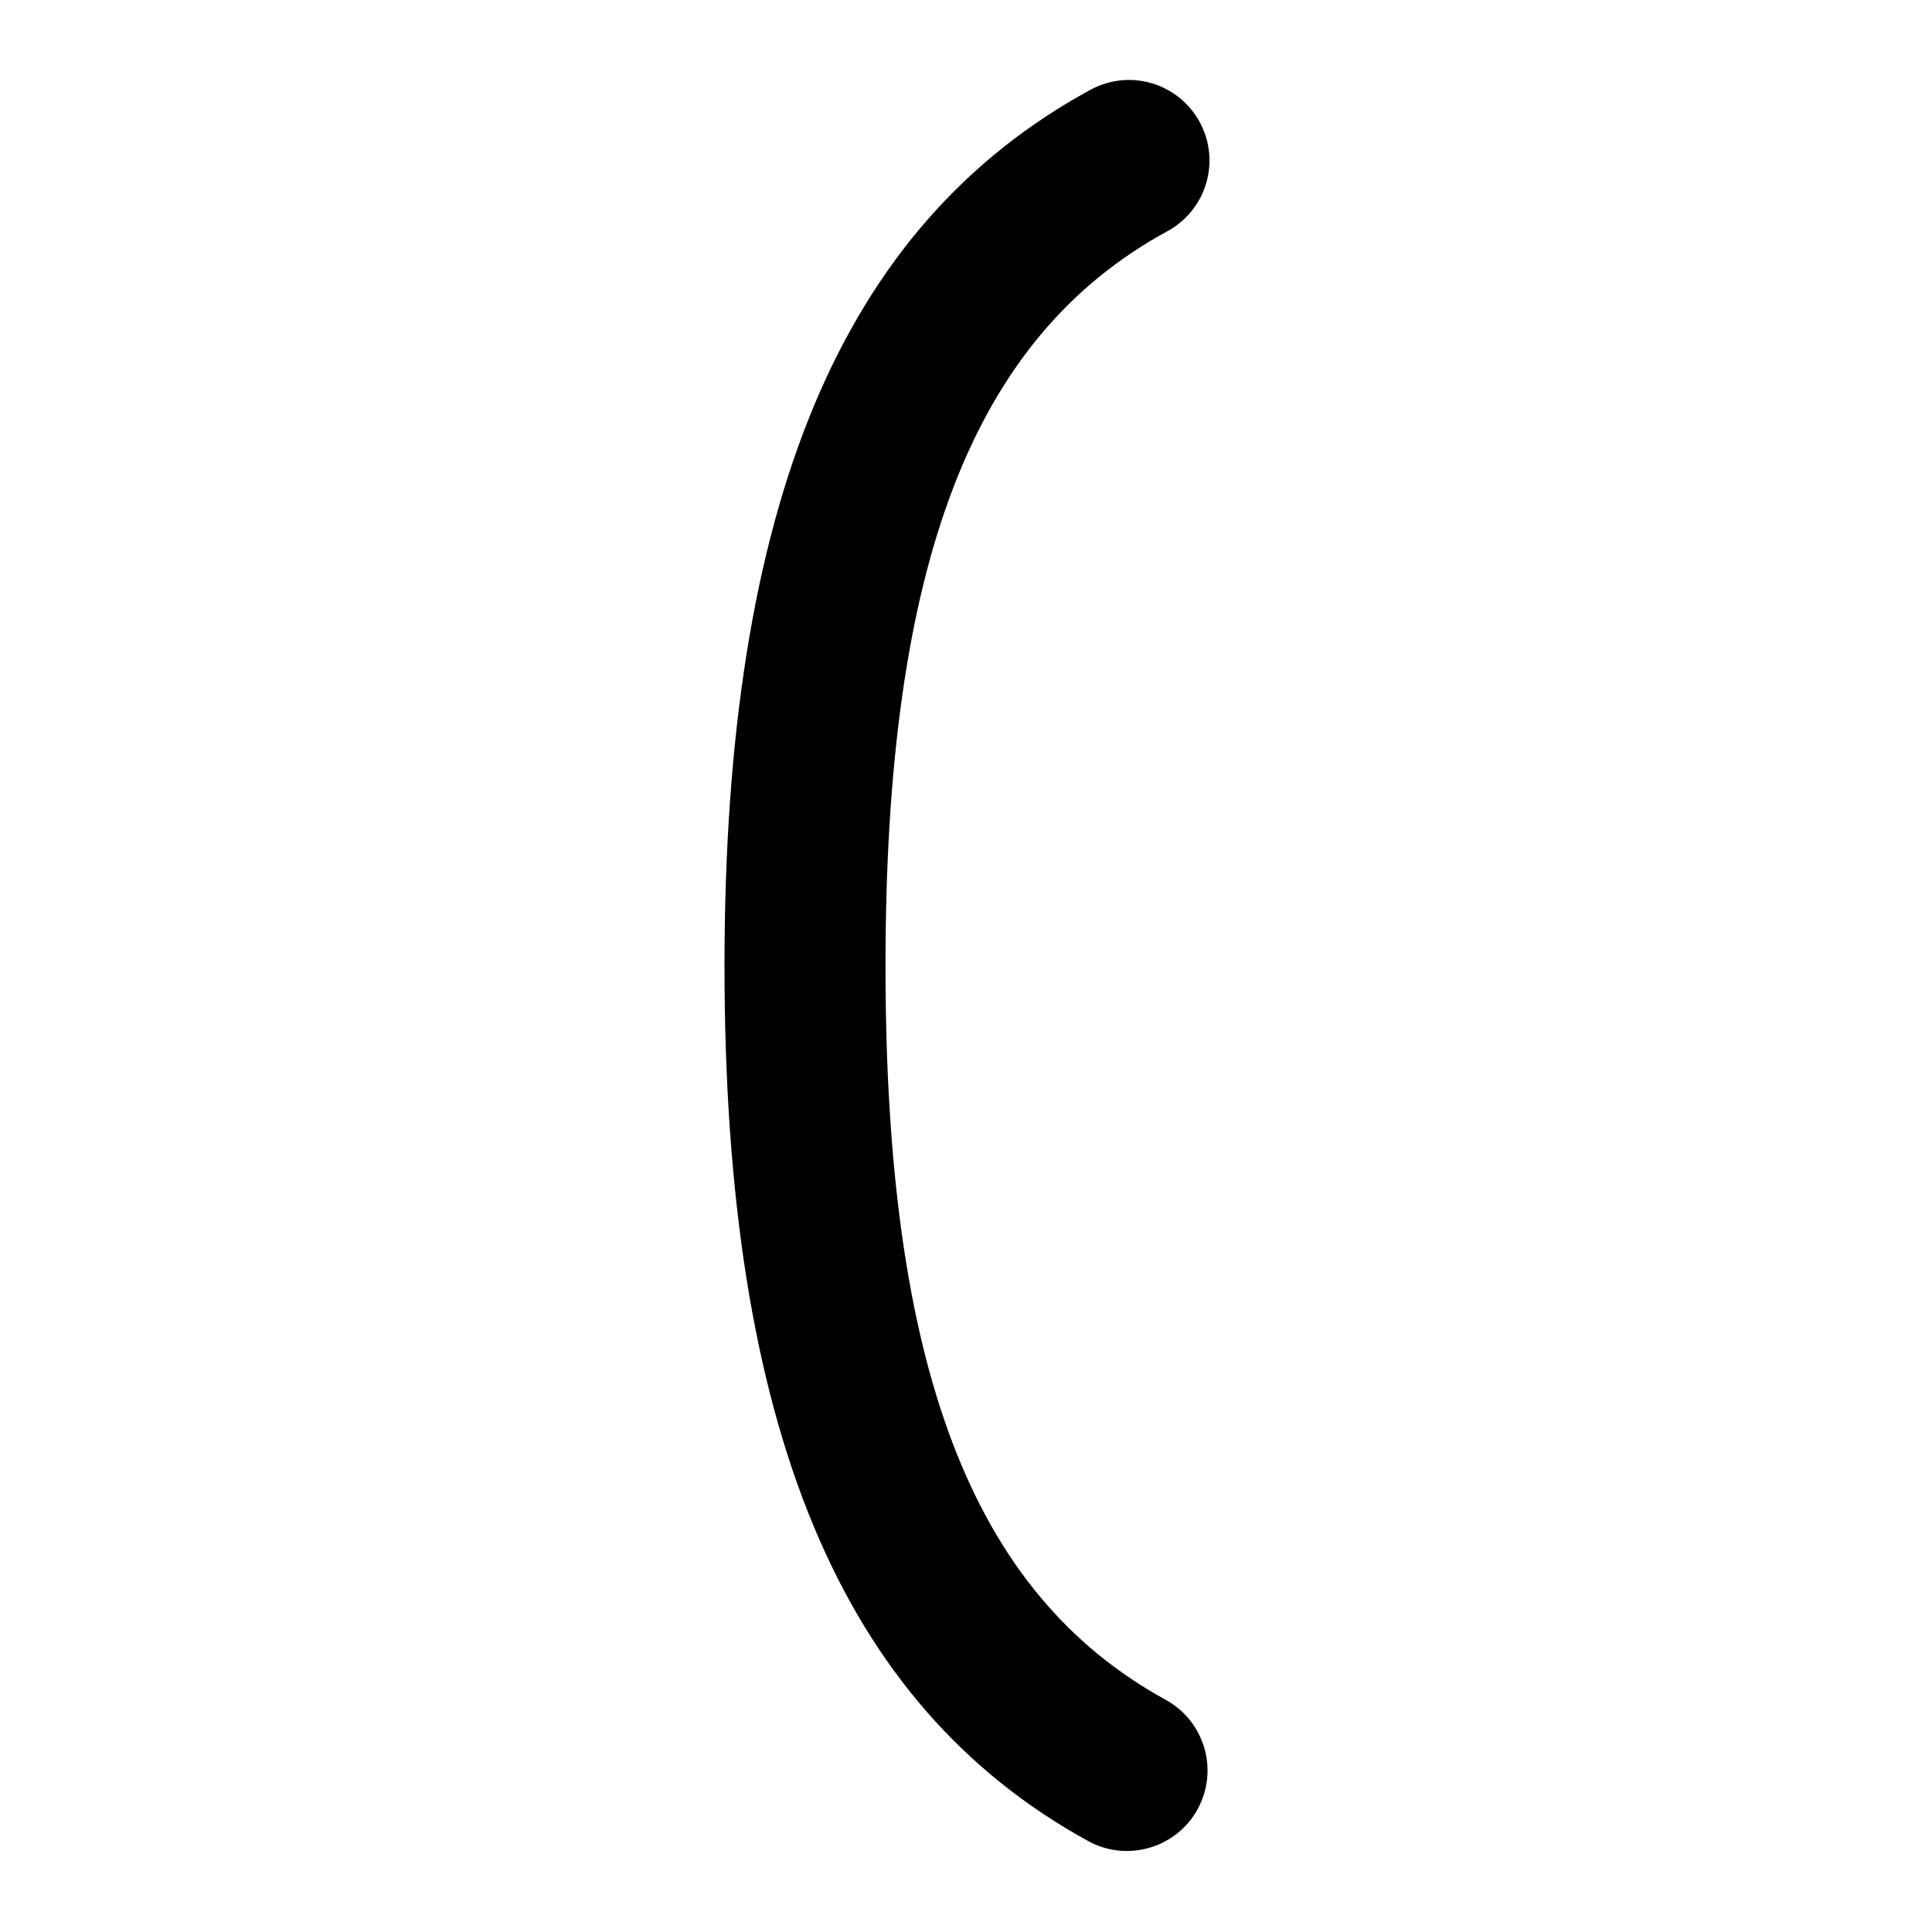 <svg id="Layer_1" viewBox="0 0 24 24" xmlns="http://www.w3.org/2000/svg" data-name="Layer 1"><path d="m14.877 22.475c-.267.488-.883.658-1.358.396-3.083-1.691-4.519-5.146-4.519-10.87s1.445-9.2 4.547-10.886c.487-.264 1.092-.084 1.356.401s.084 1.092-.401 1.356c-2.422 1.317-3.502 4.132-3.502 9.128s1.074 7.796 3.481 9.116c.484.266.662.874.396 1.358z"/></svg>